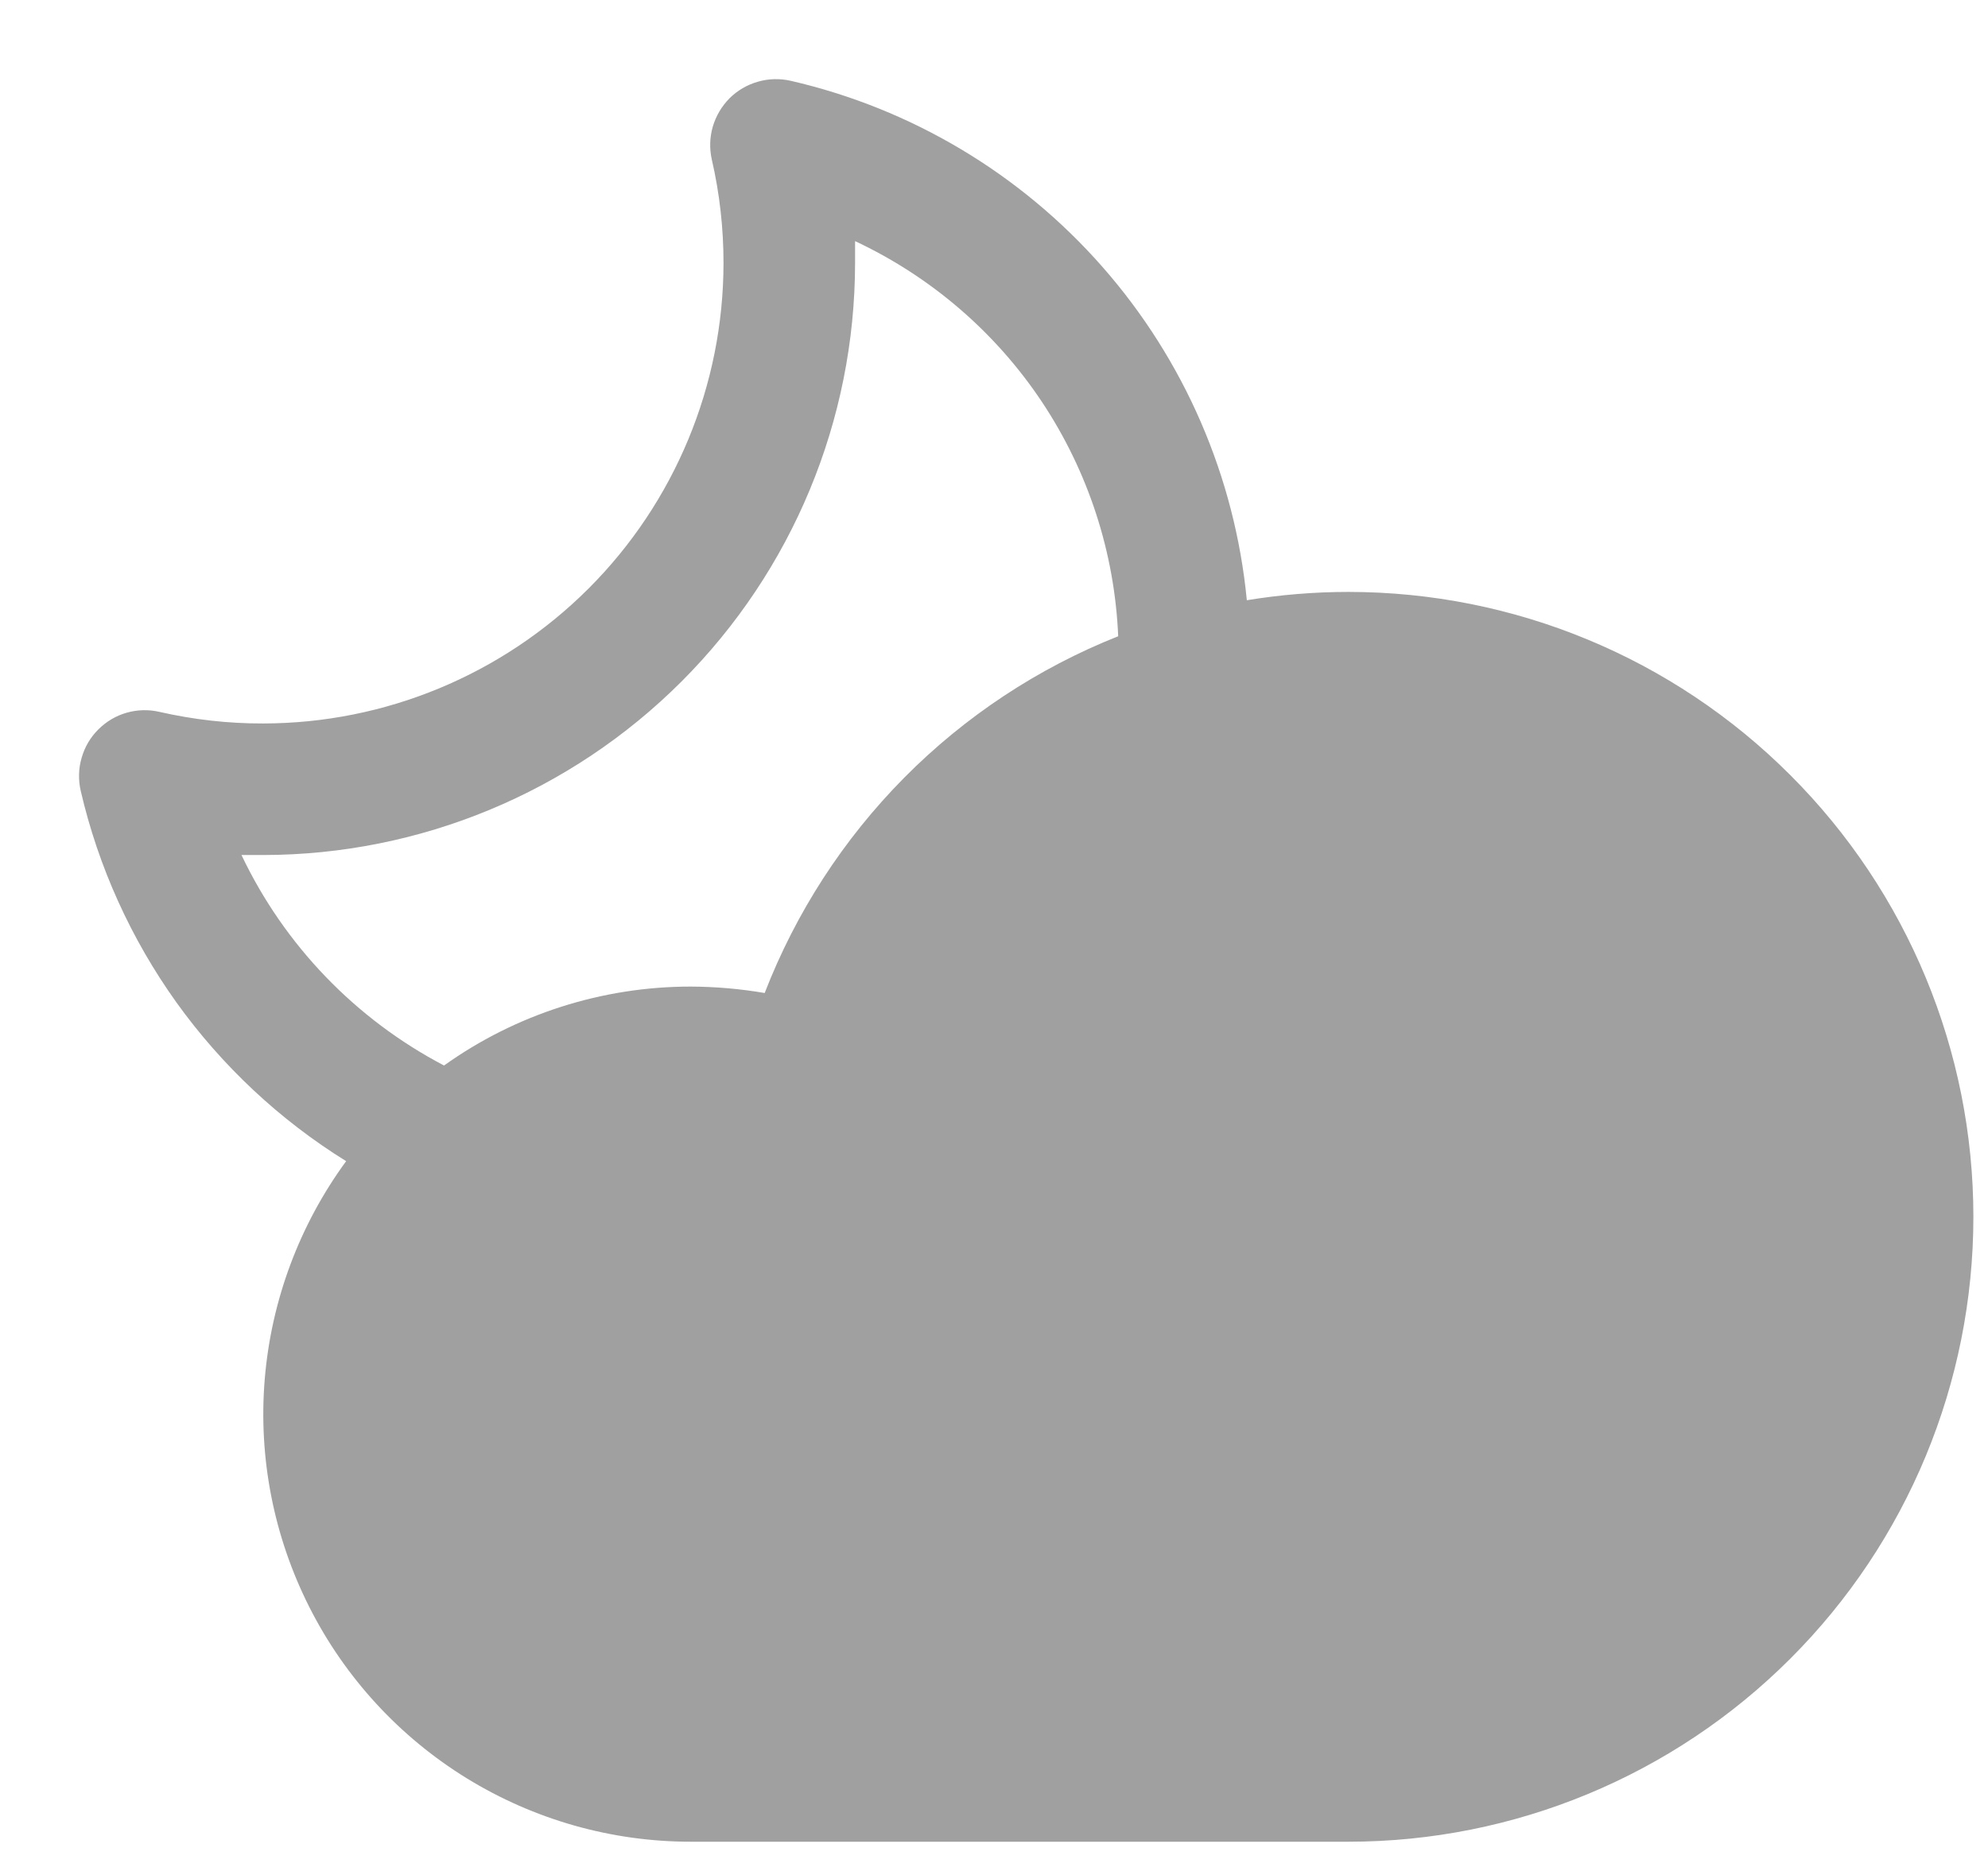 <svg width="17" height="16" viewBox="0 0 17 16" fill="none" xmlns="http://www.w3.org/2000/svg">
<path d="M11.531 5.062C11.24 5.062 10.949 5.086 10.662 5.133C10.56 4.077 10.128 3.08 9.428 2.283C8.728 1.486 7.795 0.929 6.762 0.691C6.669 0.67 6.572 0.672 6.48 0.699C6.389 0.725 6.305 0.774 6.238 0.841C6.171 0.909 6.122 0.992 6.095 1.084C6.069 1.175 6.066 1.272 6.087 1.365C6.154 1.655 6.187 1.952 6.187 2.25C6.186 3.294 5.771 4.295 5.033 5.033C4.294 5.771 3.294 6.186 2.25 6.187C1.952 6.188 1.655 6.154 1.364 6.088C1.271 6.066 1.175 6.069 1.083 6.095C0.991 6.121 0.908 6.171 0.841 6.238C0.773 6.305 0.724 6.389 0.698 6.481C0.671 6.572 0.669 6.669 0.69 6.762C0.841 7.414 1.12 8.029 1.509 8.573C1.899 9.116 2.392 9.578 2.96 9.93C2.561 10.475 2.32 11.12 2.264 11.793C2.208 12.466 2.341 13.142 2.646 13.745C2.951 14.348 3.417 14.854 3.992 15.208C4.568 15.562 5.23 15.75 5.906 15.75H11.531C12.948 15.75 14.307 15.187 15.309 14.185C16.312 13.183 16.875 11.823 16.875 10.406C16.875 8.989 16.312 7.63 15.309 6.628C14.307 5.625 12.948 5.062 11.531 5.062ZM2.065 7.312C2.126 7.312 2.188 7.312 2.25 7.312C3.592 7.311 4.879 6.777 5.828 5.828C6.777 4.879 7.311 3.592 7.312 2.25C7.312 2.187 7.312 2.125 7.312 2.062C7.96 2.366 8.513 2.841 8.91 3.437C9.306 4.033 9.532 4.726 9.562 5.441C8.875 5.714 8.252 6.126 7.732 6.651C7.212 7.176 6.806 7.803 6.539 8.492C6.33 8.456 6.118 8.438 5.906 8.437C5.15 8.437 4.412 8.673 3.797 9.112C3.04 8.715 2.432 8.084 2.065 7.312Z" fill="#A0A0A0"/>
</svg>
